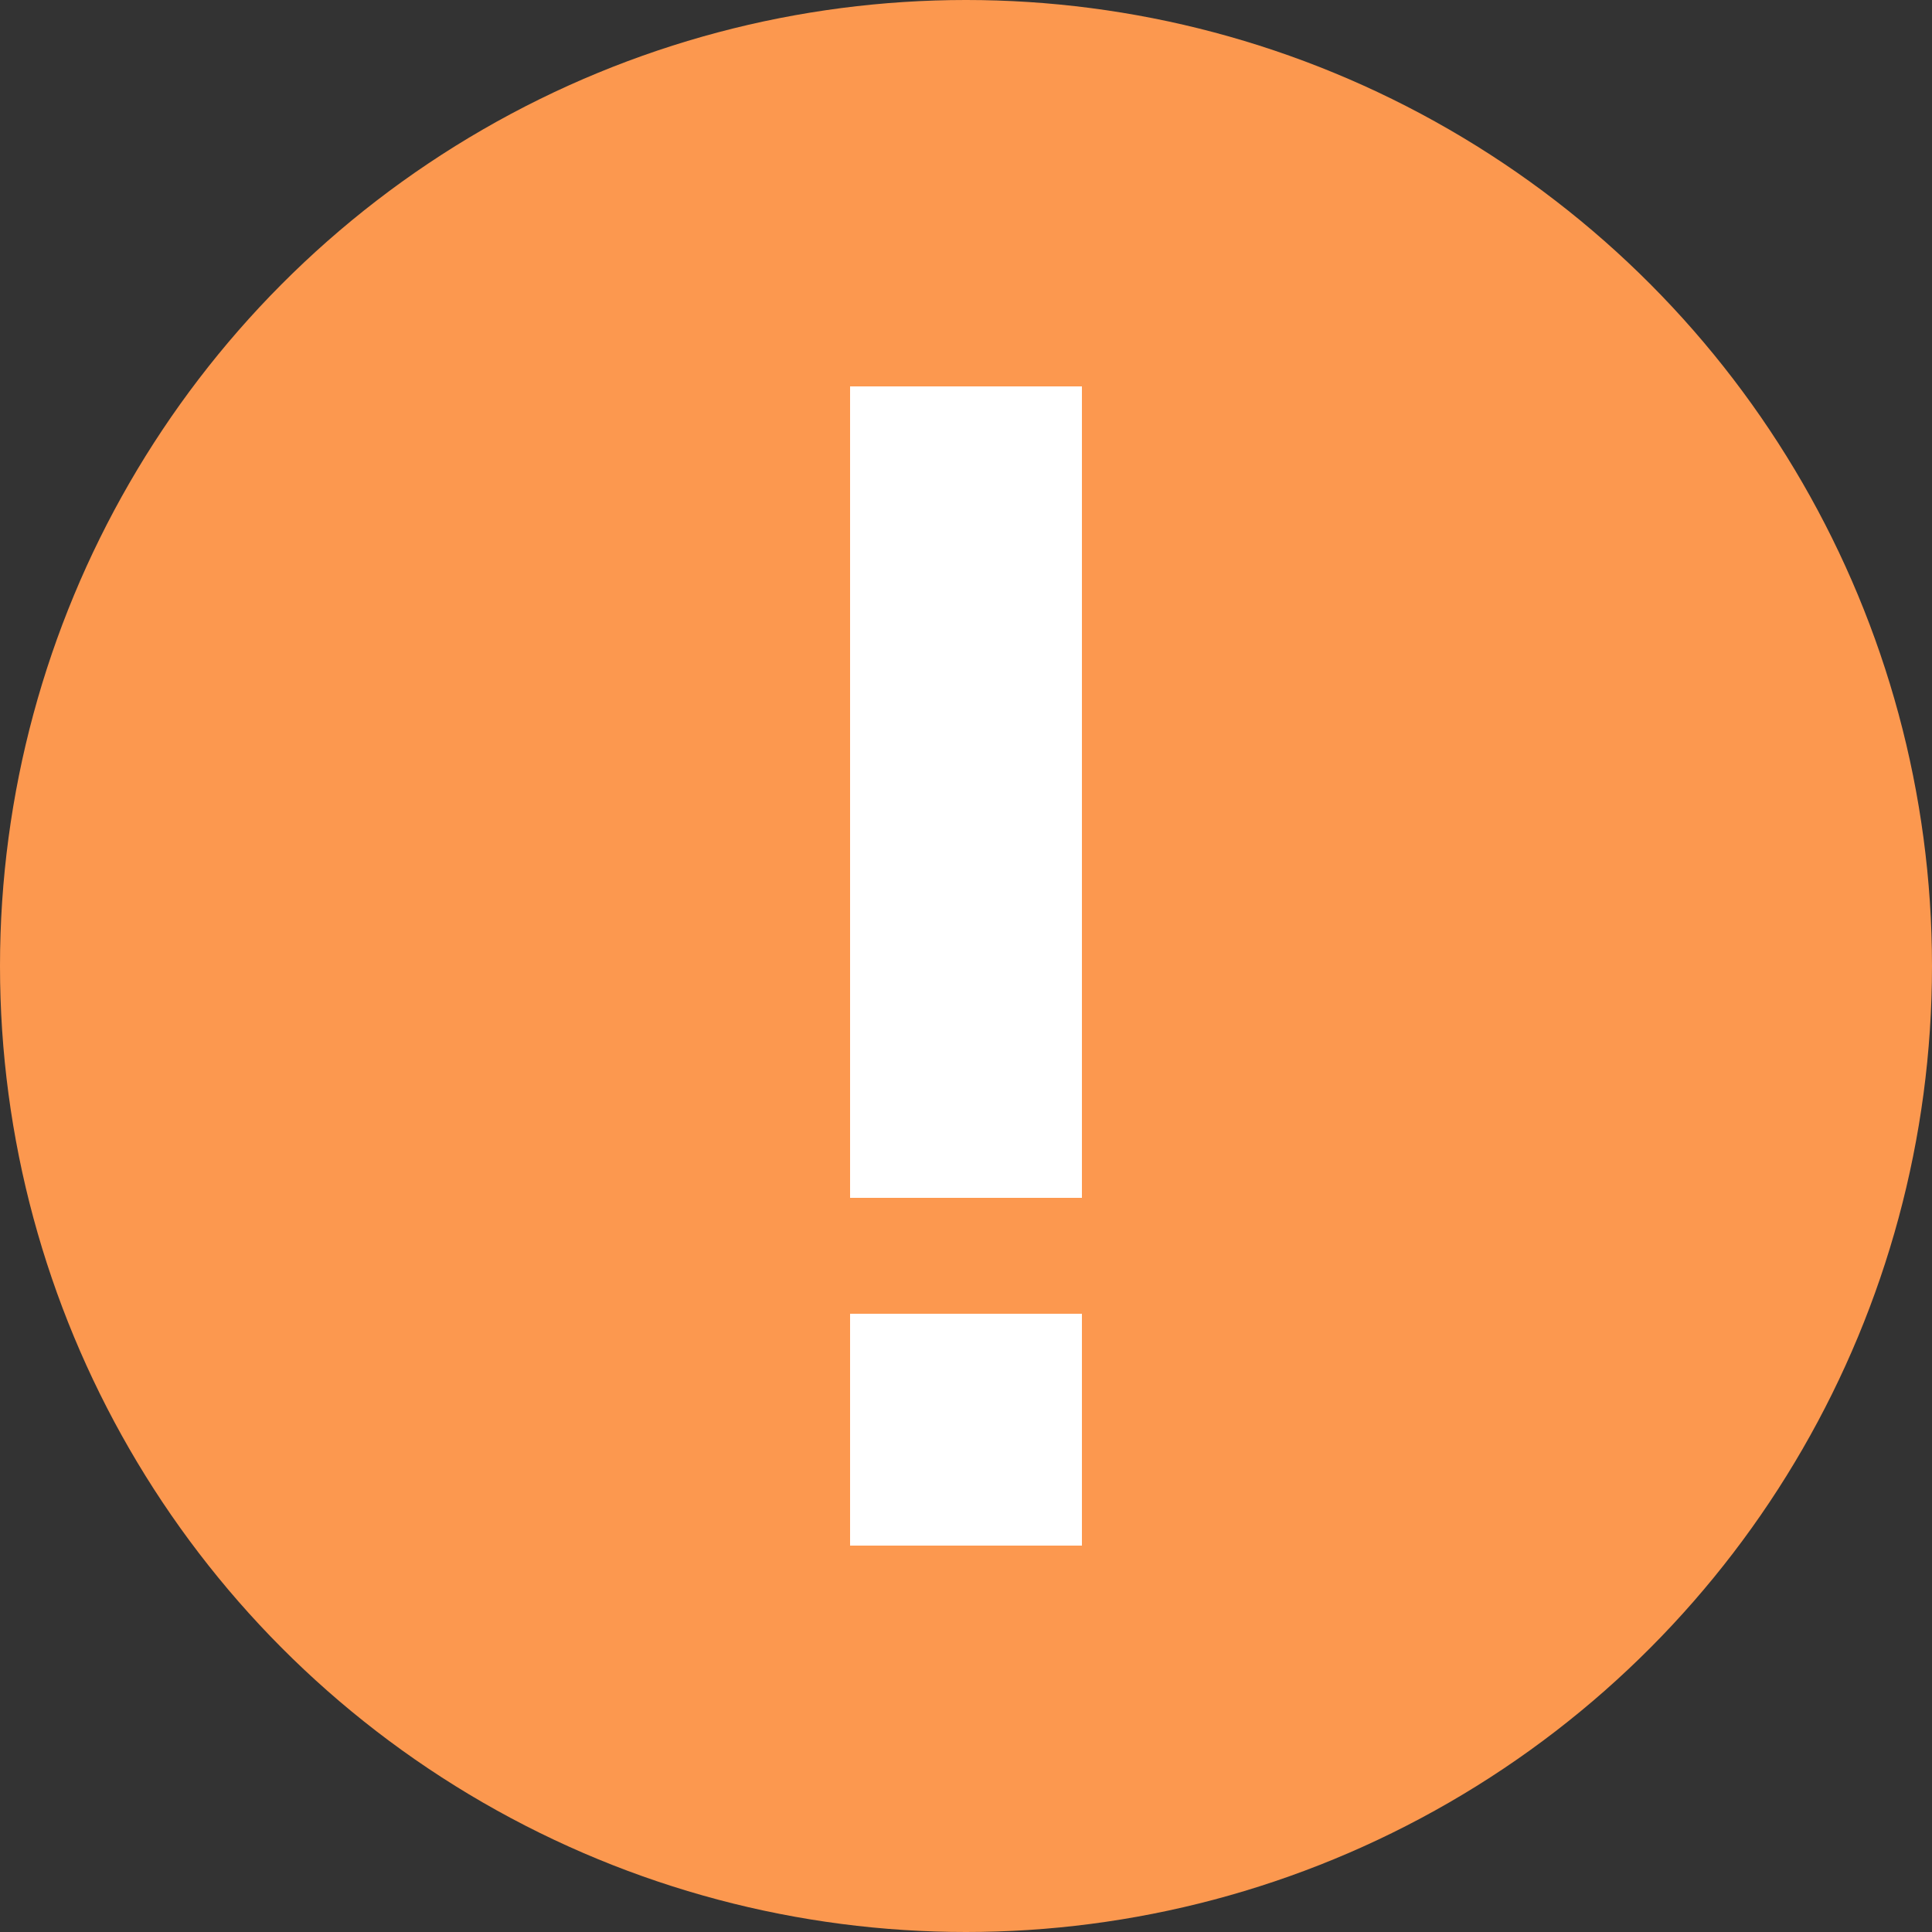 <?xml version="1.0" encoding="UTF-8"?>
<svg width="50px" height="50px" viewBox="0 0 50 50" version="1.1" xmlns="http://www.w3.org/2000/svg" xmlns:xlink="http://www.w3.org/1999/xlink">
    <rect x="0" y="0" width="50" height="50" fill="#333333" stroke="none"/>
    <!-- Generator: Sketch 57.1 (83088) - https://sketch.com -->
    <title>编组 42</title>
    <desc>Created with Sketch.</desc>
    <g id="xmind-图标" stroke="none" stroke-width="1" fill="none" fill-rule="evenodd">
        <g id="icon" transform="translate(-277, -971)">
            <g id="符号" transform="translate(97, 879)">
                <g id="line2" transform="translate(0, 92)">
                    <g id="编组-42" transform="translate(180, 0)">
                        <circle id="椭圆" fill="#FC984F" cx="25" cy="25" r="25"></circle>
                        <path d="M22,40 L22,34 L28,34 L28,40 L22,40 L22,40 Z M22,10 L28,10 L28,31 L22,31 L22,10 L22,10 Z" id="形状" fill="#FFFFFF" fill-rule="nonzero"></path>
                    </g>
                </g>
            </g>
        </g>
    </g>
</svg>